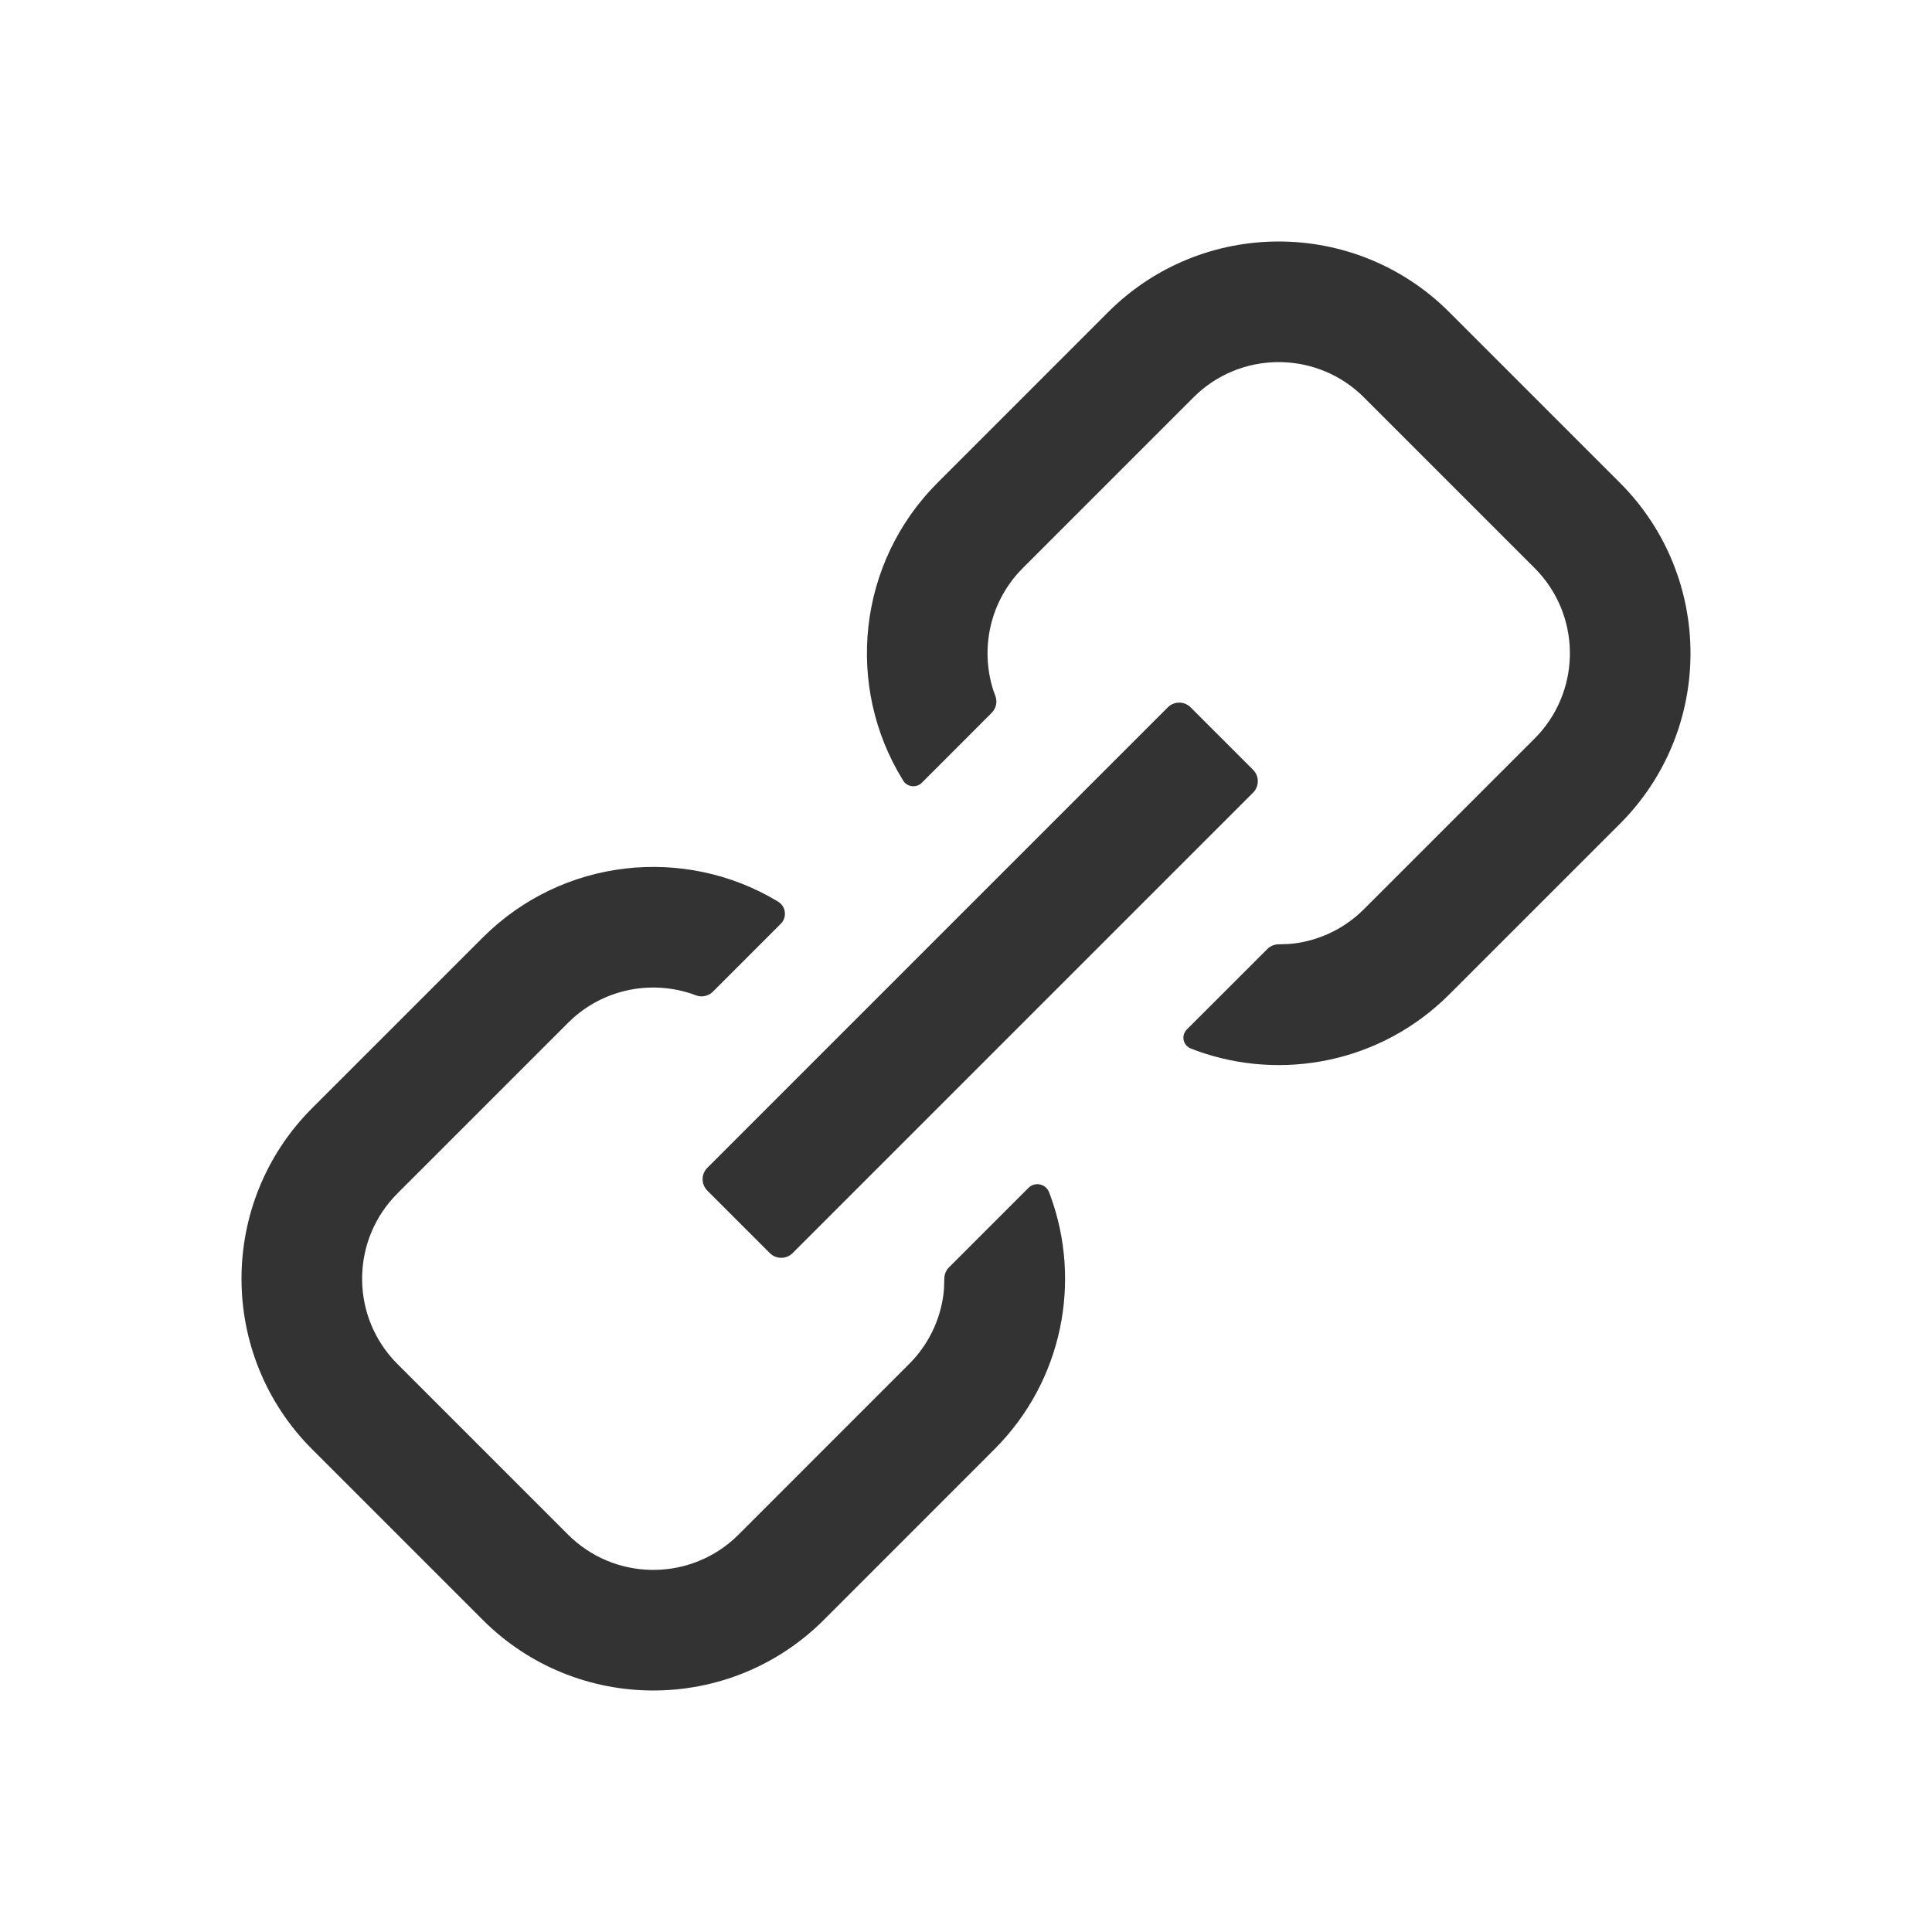 <?xml version="1.0" encoding="UTF-8"?>
<svg width="48px" height="48px" viewBox="0 0 48 48" version="1.1" xmlns="http://www.w3.org/2000/svg" xmlns:xlink="http://www.w3.org/1999/xlink">
    <title>LinkOutline</title>
    <g id="LinkOutline" stroke="none" stroke-width="1" fill="none" fill-rule="evenodd">
        <g id="编组">
            <rect id="矩形" fill="#FFFFFF" opacity="0" x="0" y="0" width="48" height="48"></rect>
            <path d="M19.307,22.386 C19.315,22.392 19.324,22.397 19.333,22.402 C19.499,22.504 19.551,22.721 19.45,22.886 L19.426,22.92 L19.426,22.92 L19.398,22.951 L19.398,22.951 L18.402,23.948 C18.345,24.005 18.29,24.059 18.238,24.112 L17.818,24.532 C17.789,24.561 17.754,24.596 17.712,24.638 C17.6,24.75 17.432,24.785 17.284,24.727 C17.226,24.705 17.177,24.687 17.137,24.675 C16.157,24.365 15.05,24.57 14.24,25.292 L14.112,25.413 L9.874,29.65 C8.746,30.779 8.705,32.583 9.753,33.76 L9.874,33.888 L14.112,38.126 C15.24,39.254 17.045,39.295 18.222,38.247 L18.35,38.126 L22.587,33.888 C23.076,33.399 23.361,32.784 23.441,32.147 C23.453,32.056 23.459,31.928 23.461,31.766 C23.462,31.661 23.504,31.56 23.578,31.486 L25.551,29.513 L25.551,29.513 C25.673,29.39 25.871,29.39 25.994,29.513 C26.024,29.543 26.048,29.579 26.063,29.619 C26.077,29.652 26.088,29.683 26.098,29.71 C26.873,31.832 26.409,34.304 24.706,36.007 L20.469,40.245 C18.128,42.585 14.334,42.585 11.993,40.245 L7.755,36.007 C5.415,33.666 5.415,29.872 7.755,27.531 L11.993,23.294 C13.977,21.31 17.005,21.008 19.307,22.386 Z M29.58,17.573 L31.133,19.126 C31.289,19.282 31.289,19.536 31.133,19.692 L19.692,31.133 C19.536,31.289 19.282,31.289 19.126,31.133 L17.573,29.58 C17.417,29.424 17.417,29.171 17.573,29.014 L29.014,17.573 C29.171,17.417 29.424,17.417 29.58,17.573 Z M36.007,7.755 L40.245,11.993 C42.585,14.334 42.585,18.128 40.245,20.469 L36.007,24.706 C34.314,26.399 31.86,26.868 29.746,26.111 C29.699,26.094 29.643,26.073 29.579,26.047 C29.433,25.988 29.362,25.821 29.422,25.674 L29.448,25.624 L29.448,25.624 L29.484,25.579 L29.484,25.579 L30.324,24.74 C30.45,24.614 30.568,24.496 30.679,24.385 L31.129,23.936 C31.174,23.891 31.216,23.848 31.257,23.807 C31.313,23.751 31.39,23.675 31.487,23.578 C31.561,23.504 31.661,23.462 31.766,23.461 C31.933,23.459 32.063,23.452 32.156,23.44 C32.735,23.365 33.296,23.121 33.76,22.708 L33.888,22.587 L38.126,18.35 C39.254,17.221 39.295,15.417 38.247,14.24 L38.126,14.112 L33.888,9.874 C32.76,8.746 30.955,8.705 29.778,9.753 L29.65,9.874 L25.413,14.112 C24.592,14.933 24.347,16.111 24.677,17.145 C24.689,17.183 24.706,17.229 24.727,17.283 C24.785,17.431 24.75,17.599 24.637,17.711 L24.141,18.208 C24.064,18.286 23.98,18.369 23.89,18.46 L23.44,18.91 C23.33,19.02 23.214,19.136 23.091,19.259 L22.902,19.448 L22.902,19.448 C22.786,19.564 22.598,19.564 22.482,19.448 C22.467,19.432 22.453,19.415 22.441,19.396 C22.435,19.387 22.43,19.379 22.425,19.37 C21.002,17.061 21.292,13.995 23.294,11.993 L27.531,7.755 C29.872,5.415 33.666,5.415 36.007,7.755 Z" id="形状" fill="#333333" fill-rule="nonzero"></path>
        </g>
    </g>
</svg>